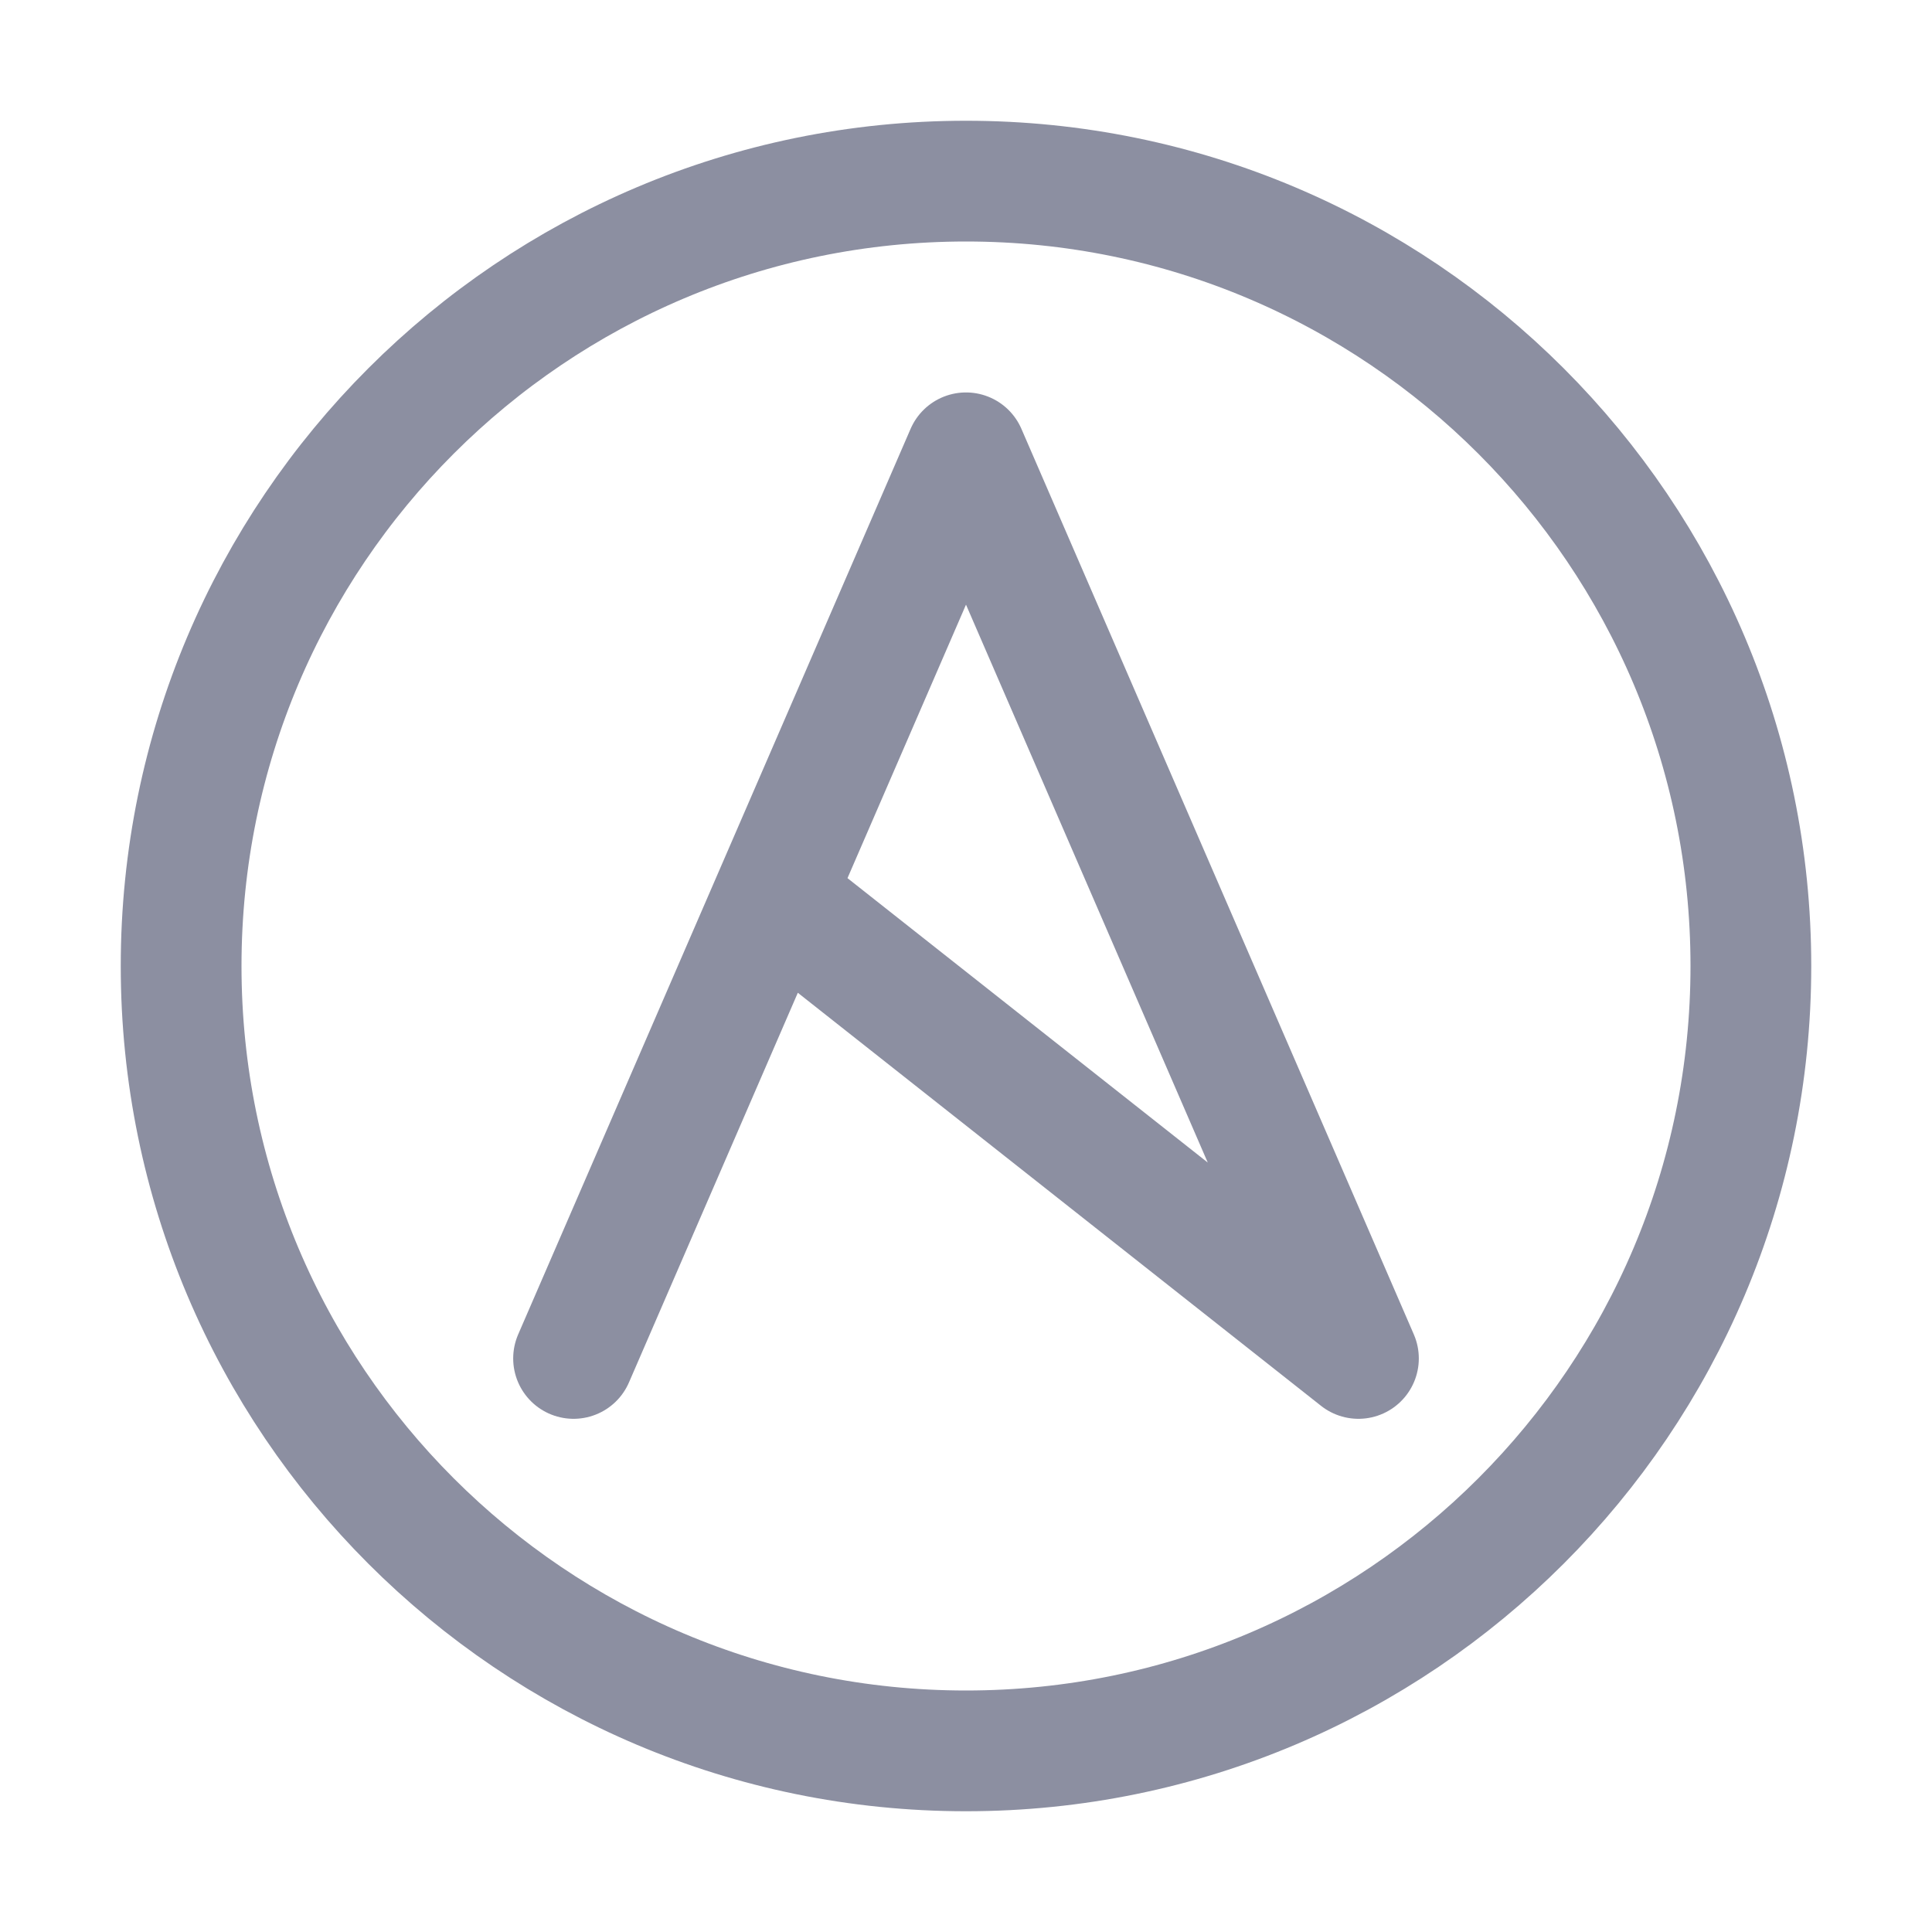 <?xml version="1.0" encoding="UTF-8"?>
<svg width="16px" height="16px" viewBox="0 0 16 16" version="1.1" xmlns="http://www.w3.org/2000/svg" xmlns:xlink="http://www.w3.org/1999/xlink">
    <title>ansible</title>
    <g id="ansible" stroke="none" stroke-width="1" fill="none" fill-rule="evenodd" stroke-linecap="round" stroke-linejoin="round">
        <path d="M4.75,11.25 L8,3.75 L11.25,11.25 L6.5,7.5 M8,14.5 C11.59,14.5 14.5,11.59 14.5,8 C14.5,4.41 11.59,1.5 8,1.5 C4.41,1.5 1.5,4.41 1.5,8 C1.5,11.59 4.41,14.5 8,14.5 Z" id="Combined-Shape" stroke="#8C8FA1"></path>
    </g>
</svg>
